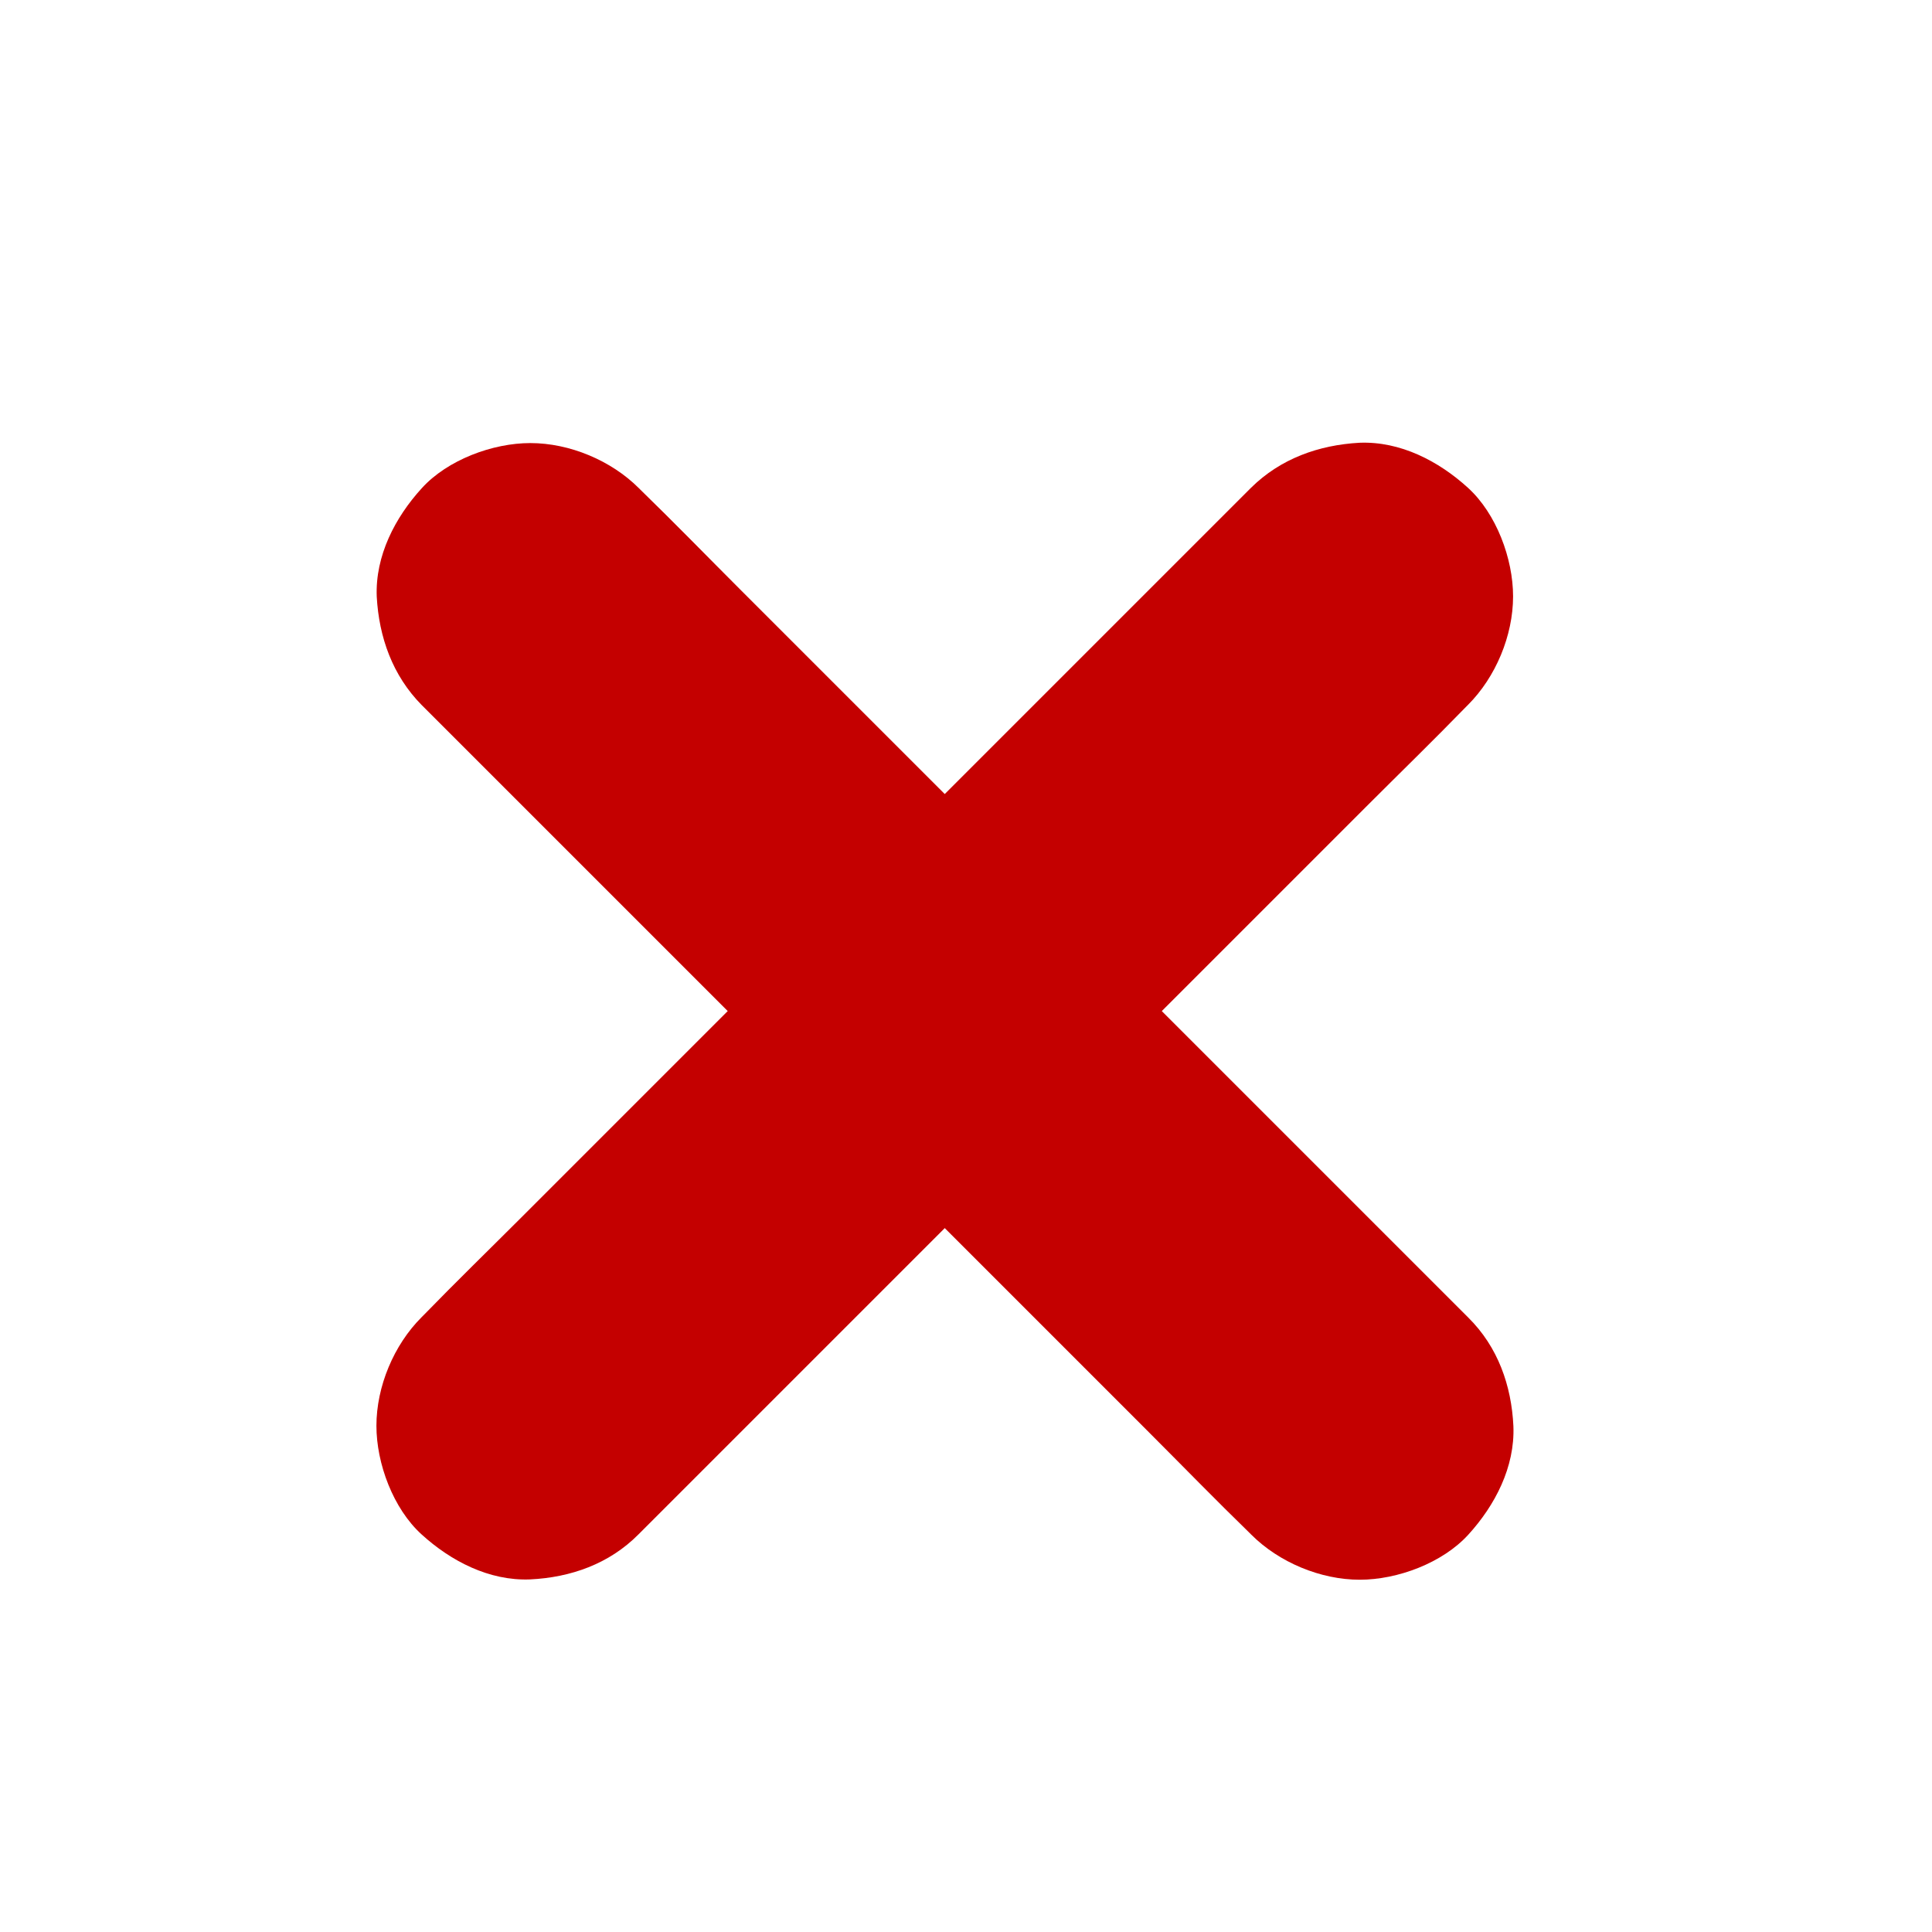 <?xml version="1.0" encoding="utf-8"?>
<!-- Generator: Adobe Illustrator 22.0.0, SVG Export Plug-In . SVG Version: 6.00 Build 0)  -->
<svg version="1.1" id="Layer_1" xmlns="http://www.w3.org/2000/svg" xmlns:xlink="http://www.w3.org/1999/xlink" x="0px" y="0px"
	 viewBox="0 0 600 600" style="enable-background:new 0 0 600 600;" xml:space="preserve">
<style type="text/css">
	.st0{fill:#C40000;}
</style>
<g>
	<g>
		<path class="st0" d="M131,219c8.6,8.6,17.1,17.1,25.7,25.7c20.5,20.5,40.9,40.9,61.4,61.4c24.7,24.7,49.5,49.5,74.2,74.2
			c21.5,21.5,43,43,64.5,64.5c10.4,10.4,20.7,21,31.3,31.3c0.2,0.2,0.3,0.3,0.5,0.5c8.6,8.6,21.5,14,33.7,14
			c11.7,0,25.7-5.2,33.7-14c8.3-9.1,14.5-21,14-33.7c-0.6-12.6-4.8-24.6-14-33.7c-8.6-8.6-17.1-17.1-25.7-25.7
			c-20.5-20.5-40.9-40.9-61.4-61.4c-24.7-24.7-49.5-49.5-74.2-74.2c-21.5-21.5-43-43-64.5-64.5c-10.4-10.4-20.7-21-31.3-31.3
			c-0.2-0.2-0.3-0.3-0.5-0.5c-8.6-8.6-21.5-14-33.7-14c-11.7,0-25.7,5.2-33.7,14c-8.3,9.1-14.5,21-14,33.7
			C117.7,197.9,121.9,209.8,131,219L131,219z"/>
	</g>
</g>
<g>
	<g>
		<path class="st0" d="M388.5,151.5c-8.6,8.6-17.1,17.1-25.7,25.7c-20.5,20.5-40.9,40.9-61.4,61.4c-24.7,24.7-49.5,49.5-74.2,74.2
			c-21.5,21.5-43,43-64.5,64.5c-10.4,10.4-21,20.7-31.3,31.3c-0.2,0.2-0.3,0.3-0.5,0.5c-8.6,8.6-14,21.5-14,33.7
			c0,11.7,5.2,25.7,14,33.7c9.1,8.3,21,14.5,33.7,14c12.6-0.6,24.6-4.8,33.7-14c8.6-8.6,17.1-17.1,25.7-25.7
			c20.5-20.5,40.9-40.9,61.4-61.4c24.7-24.7,49.5-49.5,74.2-74.2c21.5-21.5,43-43,64.5-64.5c10.4-10.4,21-20.7,31.3-31.3
			c0.2-0.2,0.3-0.3,0.5-0.5c8.6-8.6,14-21.5,14-33.7c0-11.7-5.2-25.7-14-33.7c-9.1-8.3-21-14.5-33.7-14
			C409.6,138.2,397.7,142.4,388.5,151.5L388.5,151.5z"/>
	</g>
</g>
</svg>
